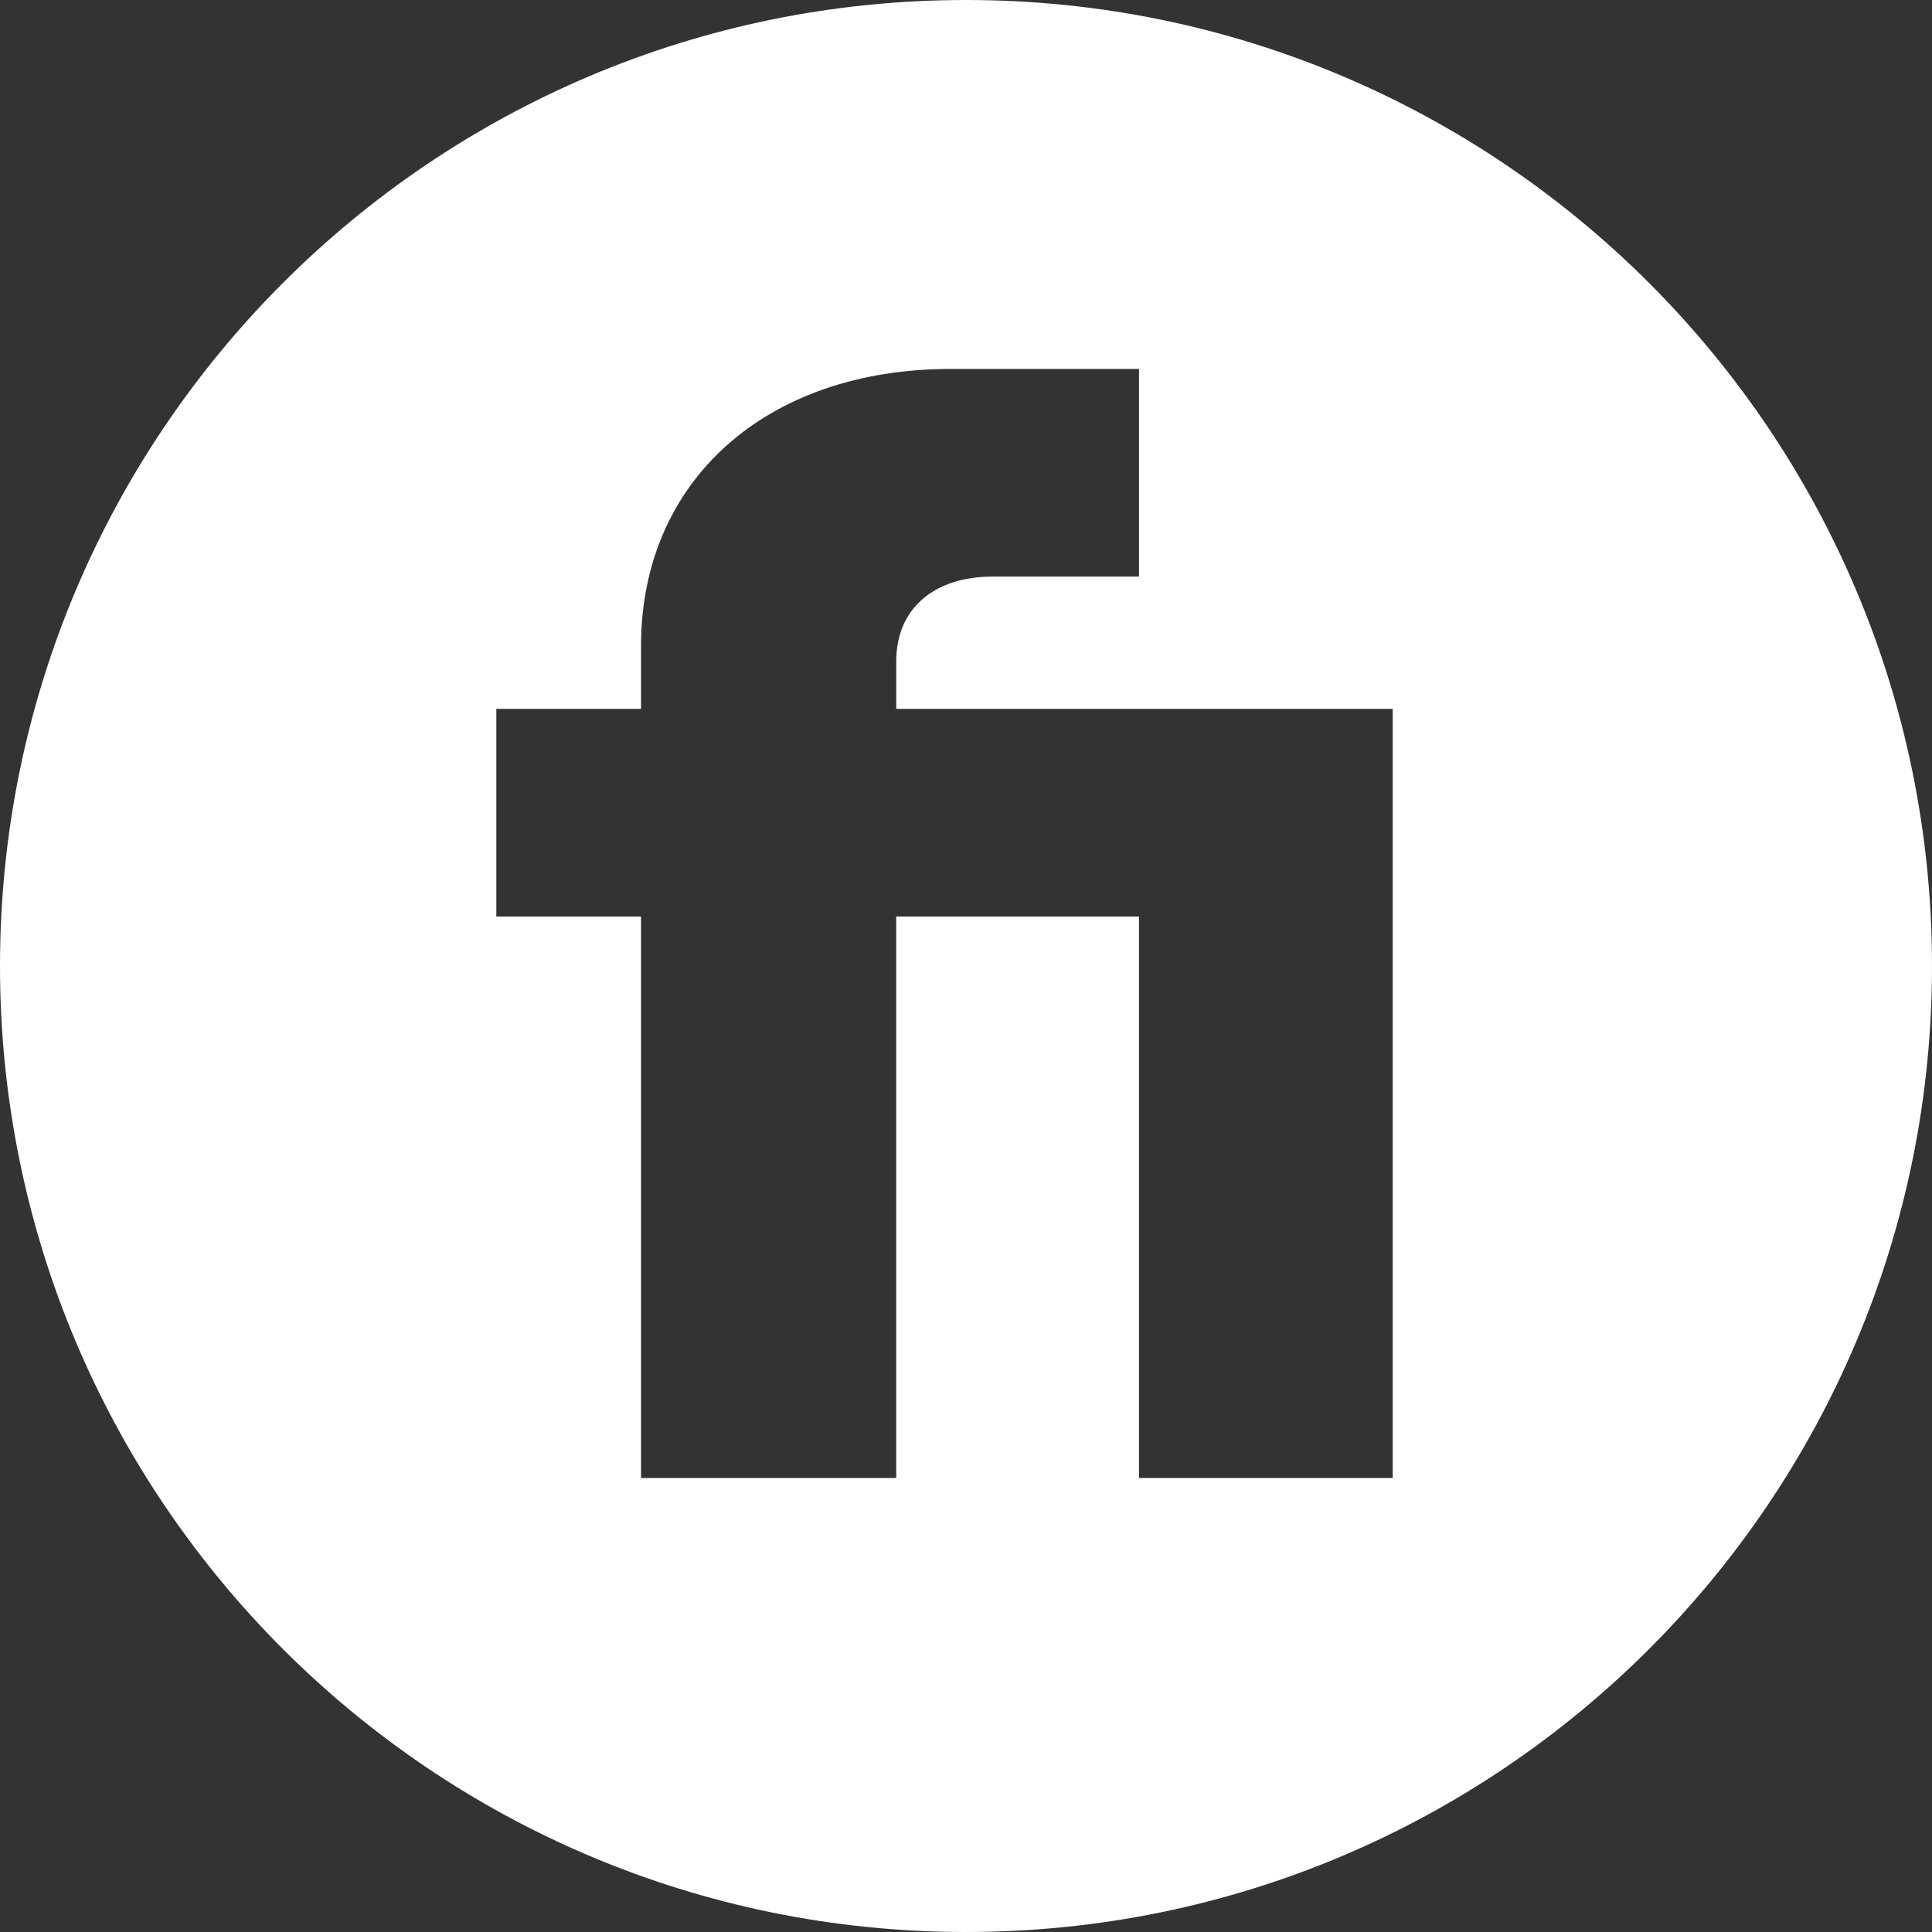 <?xml version="1.0" encoding="utf-8"?>
<!-- Generator: Adobe Illustrator 24.2.1, SVG Export Plug-In . SVG Version: 6.00 Build 0)  -->
<svg version="1.1" id="ARTWORK" xmlns="http://www.w3.org/2000/svg" xmlns:xlink="http://www.w3.org/1999/xlink" x="0px" y="0px"
	 viewBox="0 0 500 500" style="enable-background:new 0 0 500 500;" xml:space="preserve">
<rect x="0" y="0" width="500" height="500" fill="#333333" stroke="none"/>
<style type="text/css">
	.st0{fill:#FFFFFF;}
</style>
<g>
	<g>
		<path class="st0" d="M500,250C500,111.93,388.07,0,250,0S0,111.93,0,250s111.93,250,250,250S500,388.07,500,250z M360.42,382.5
			h-65.65V237.2h-62.83v145.3H165.9V237.2h-37.45v-53.75h37.45v-16.32c0-42.59,32.22-71.65,80.15-71.65h48.73v53.74h-37.85
			c-15.31,0-24.98,8.36-24.98,21.9v12.33h128.48V382.5z"/>
	</g>
</g>
</svg>
